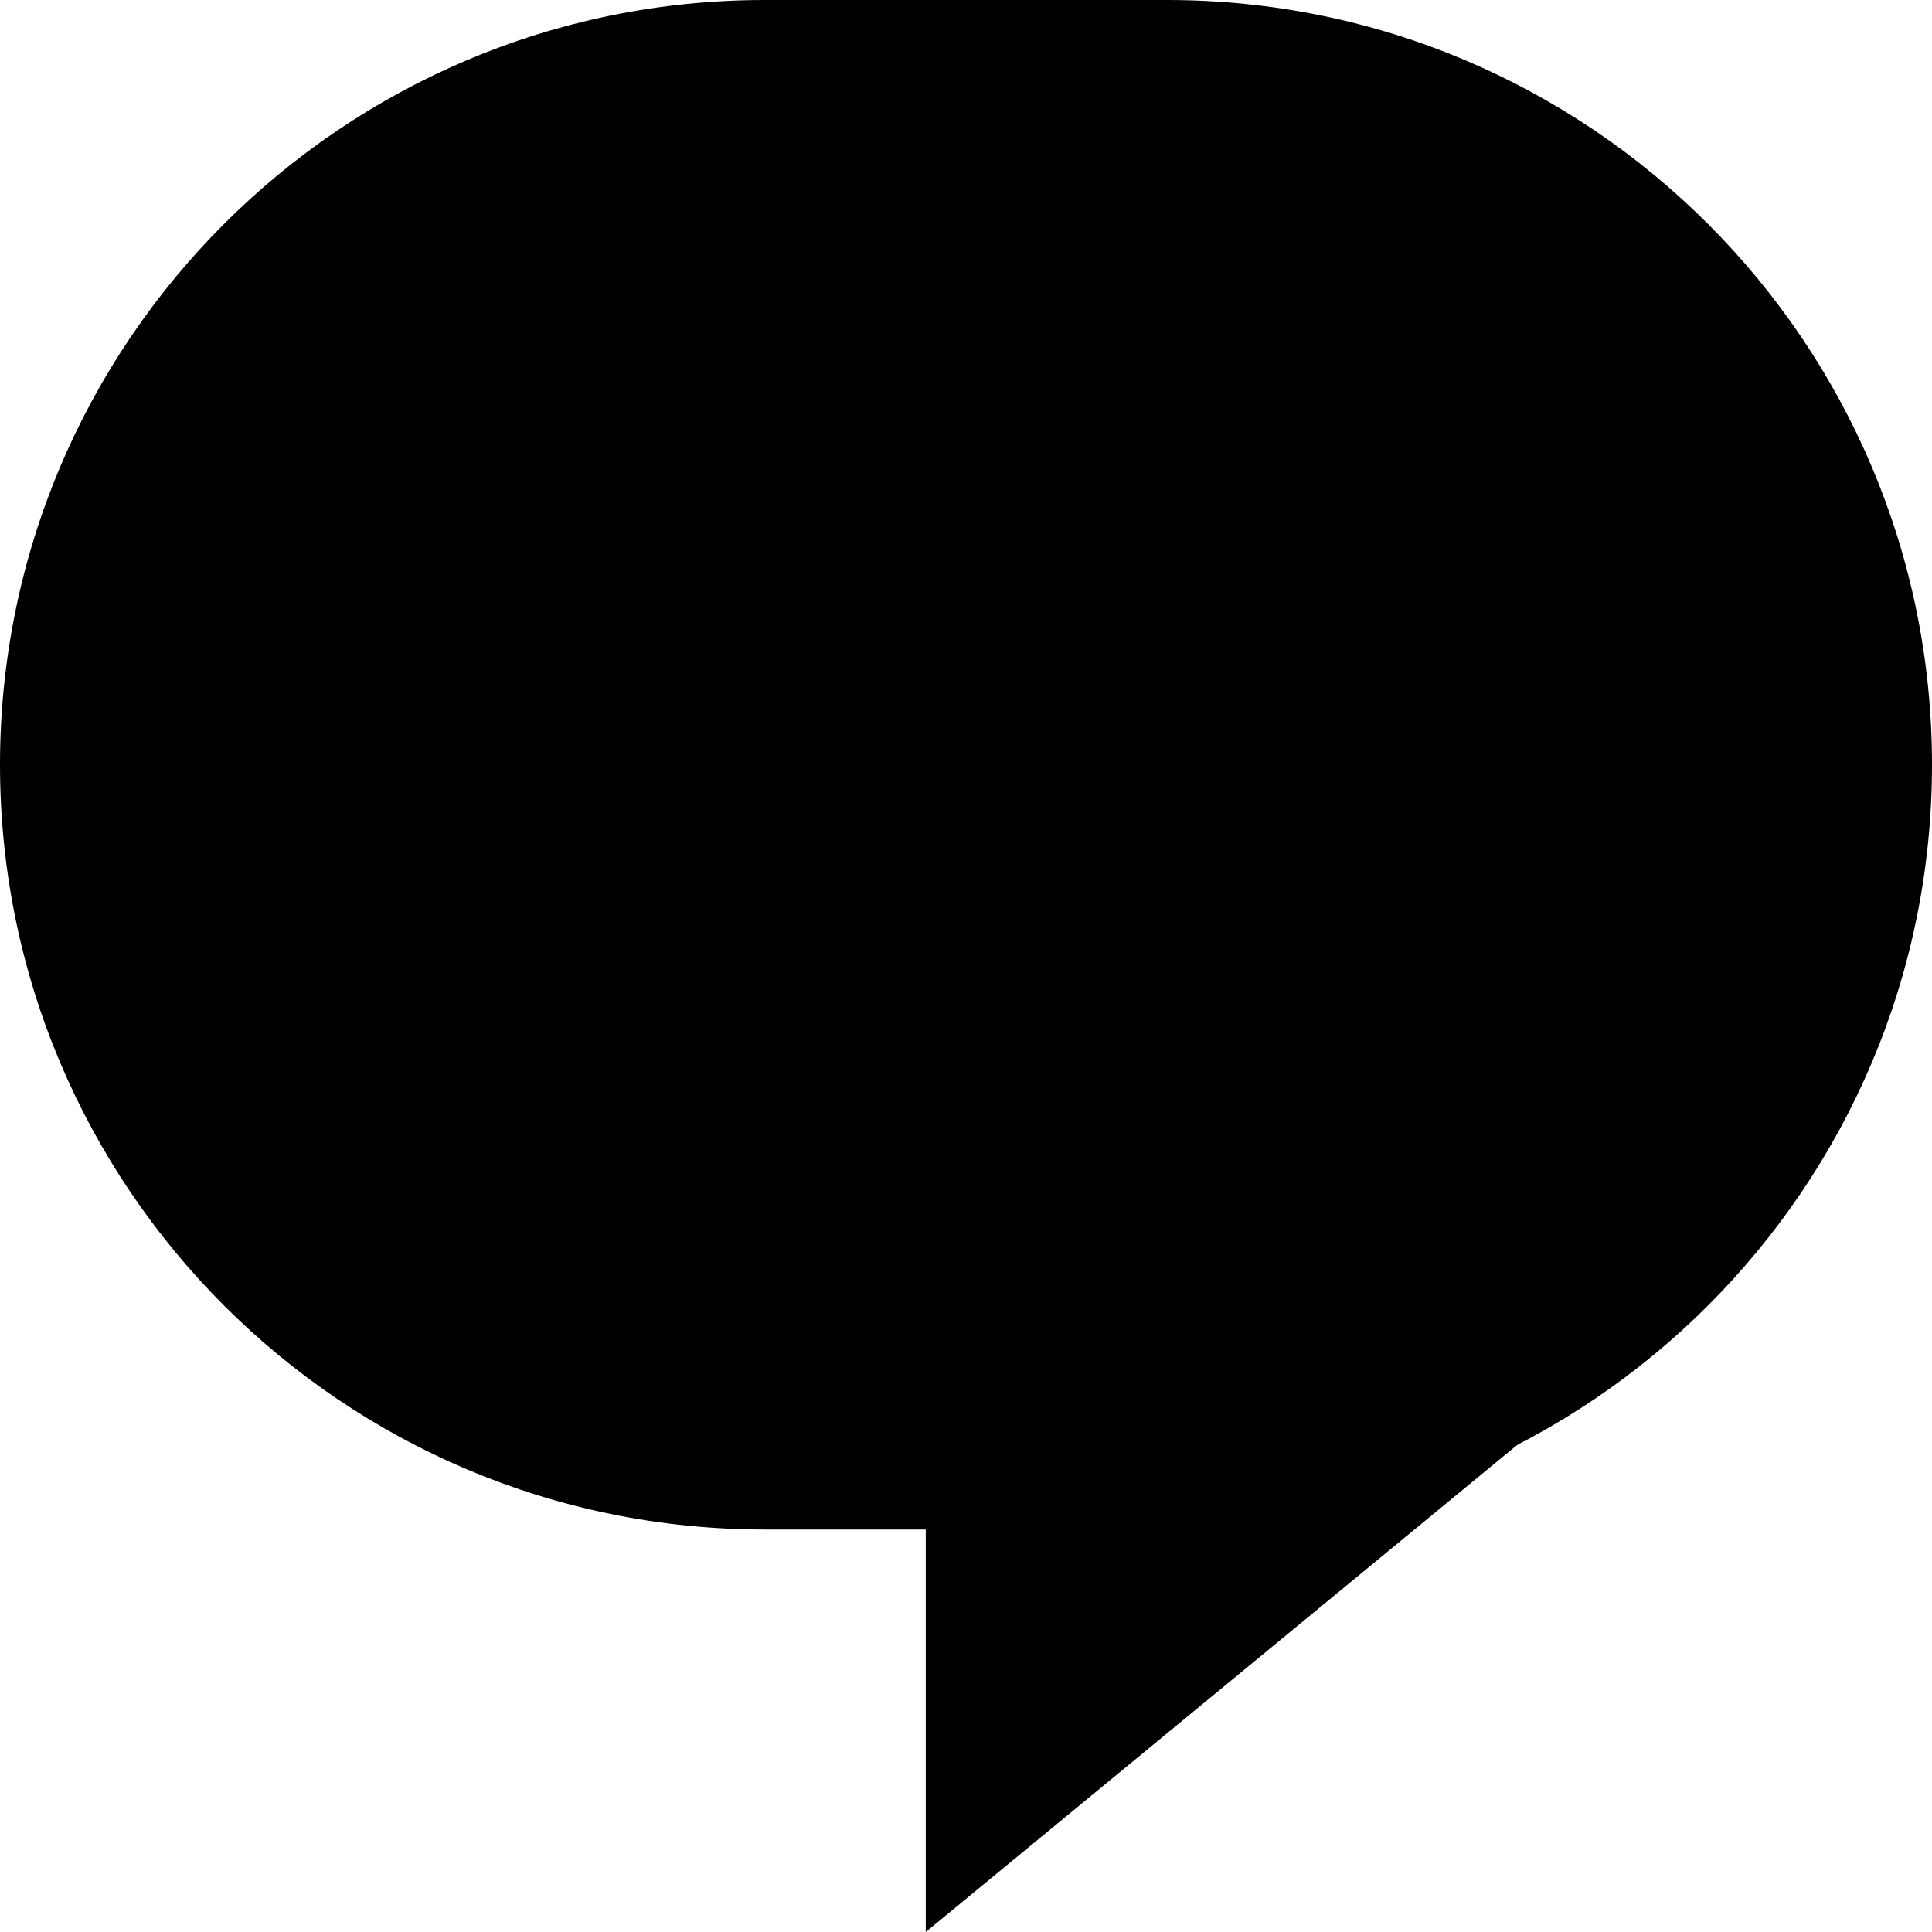 <svg width="24" height="24" viewBox="0 0 24 24" fill="none" xmlns="http://www.w3.org/2000/svg">
<path d="M0 9.5C0 4.253 4.253 0 9.5 0H14.5C19.747 0 24 4.253 24 9.5C24 14.747 19.747 19 14.5 19H9.5C4.253 19 0 14.747 0 9.5Z" fill="currentColor"/>
<path d="M11.5 24L11.5 17L20 17L11.5 24Z" fill="currentColor"/>
</svg>
